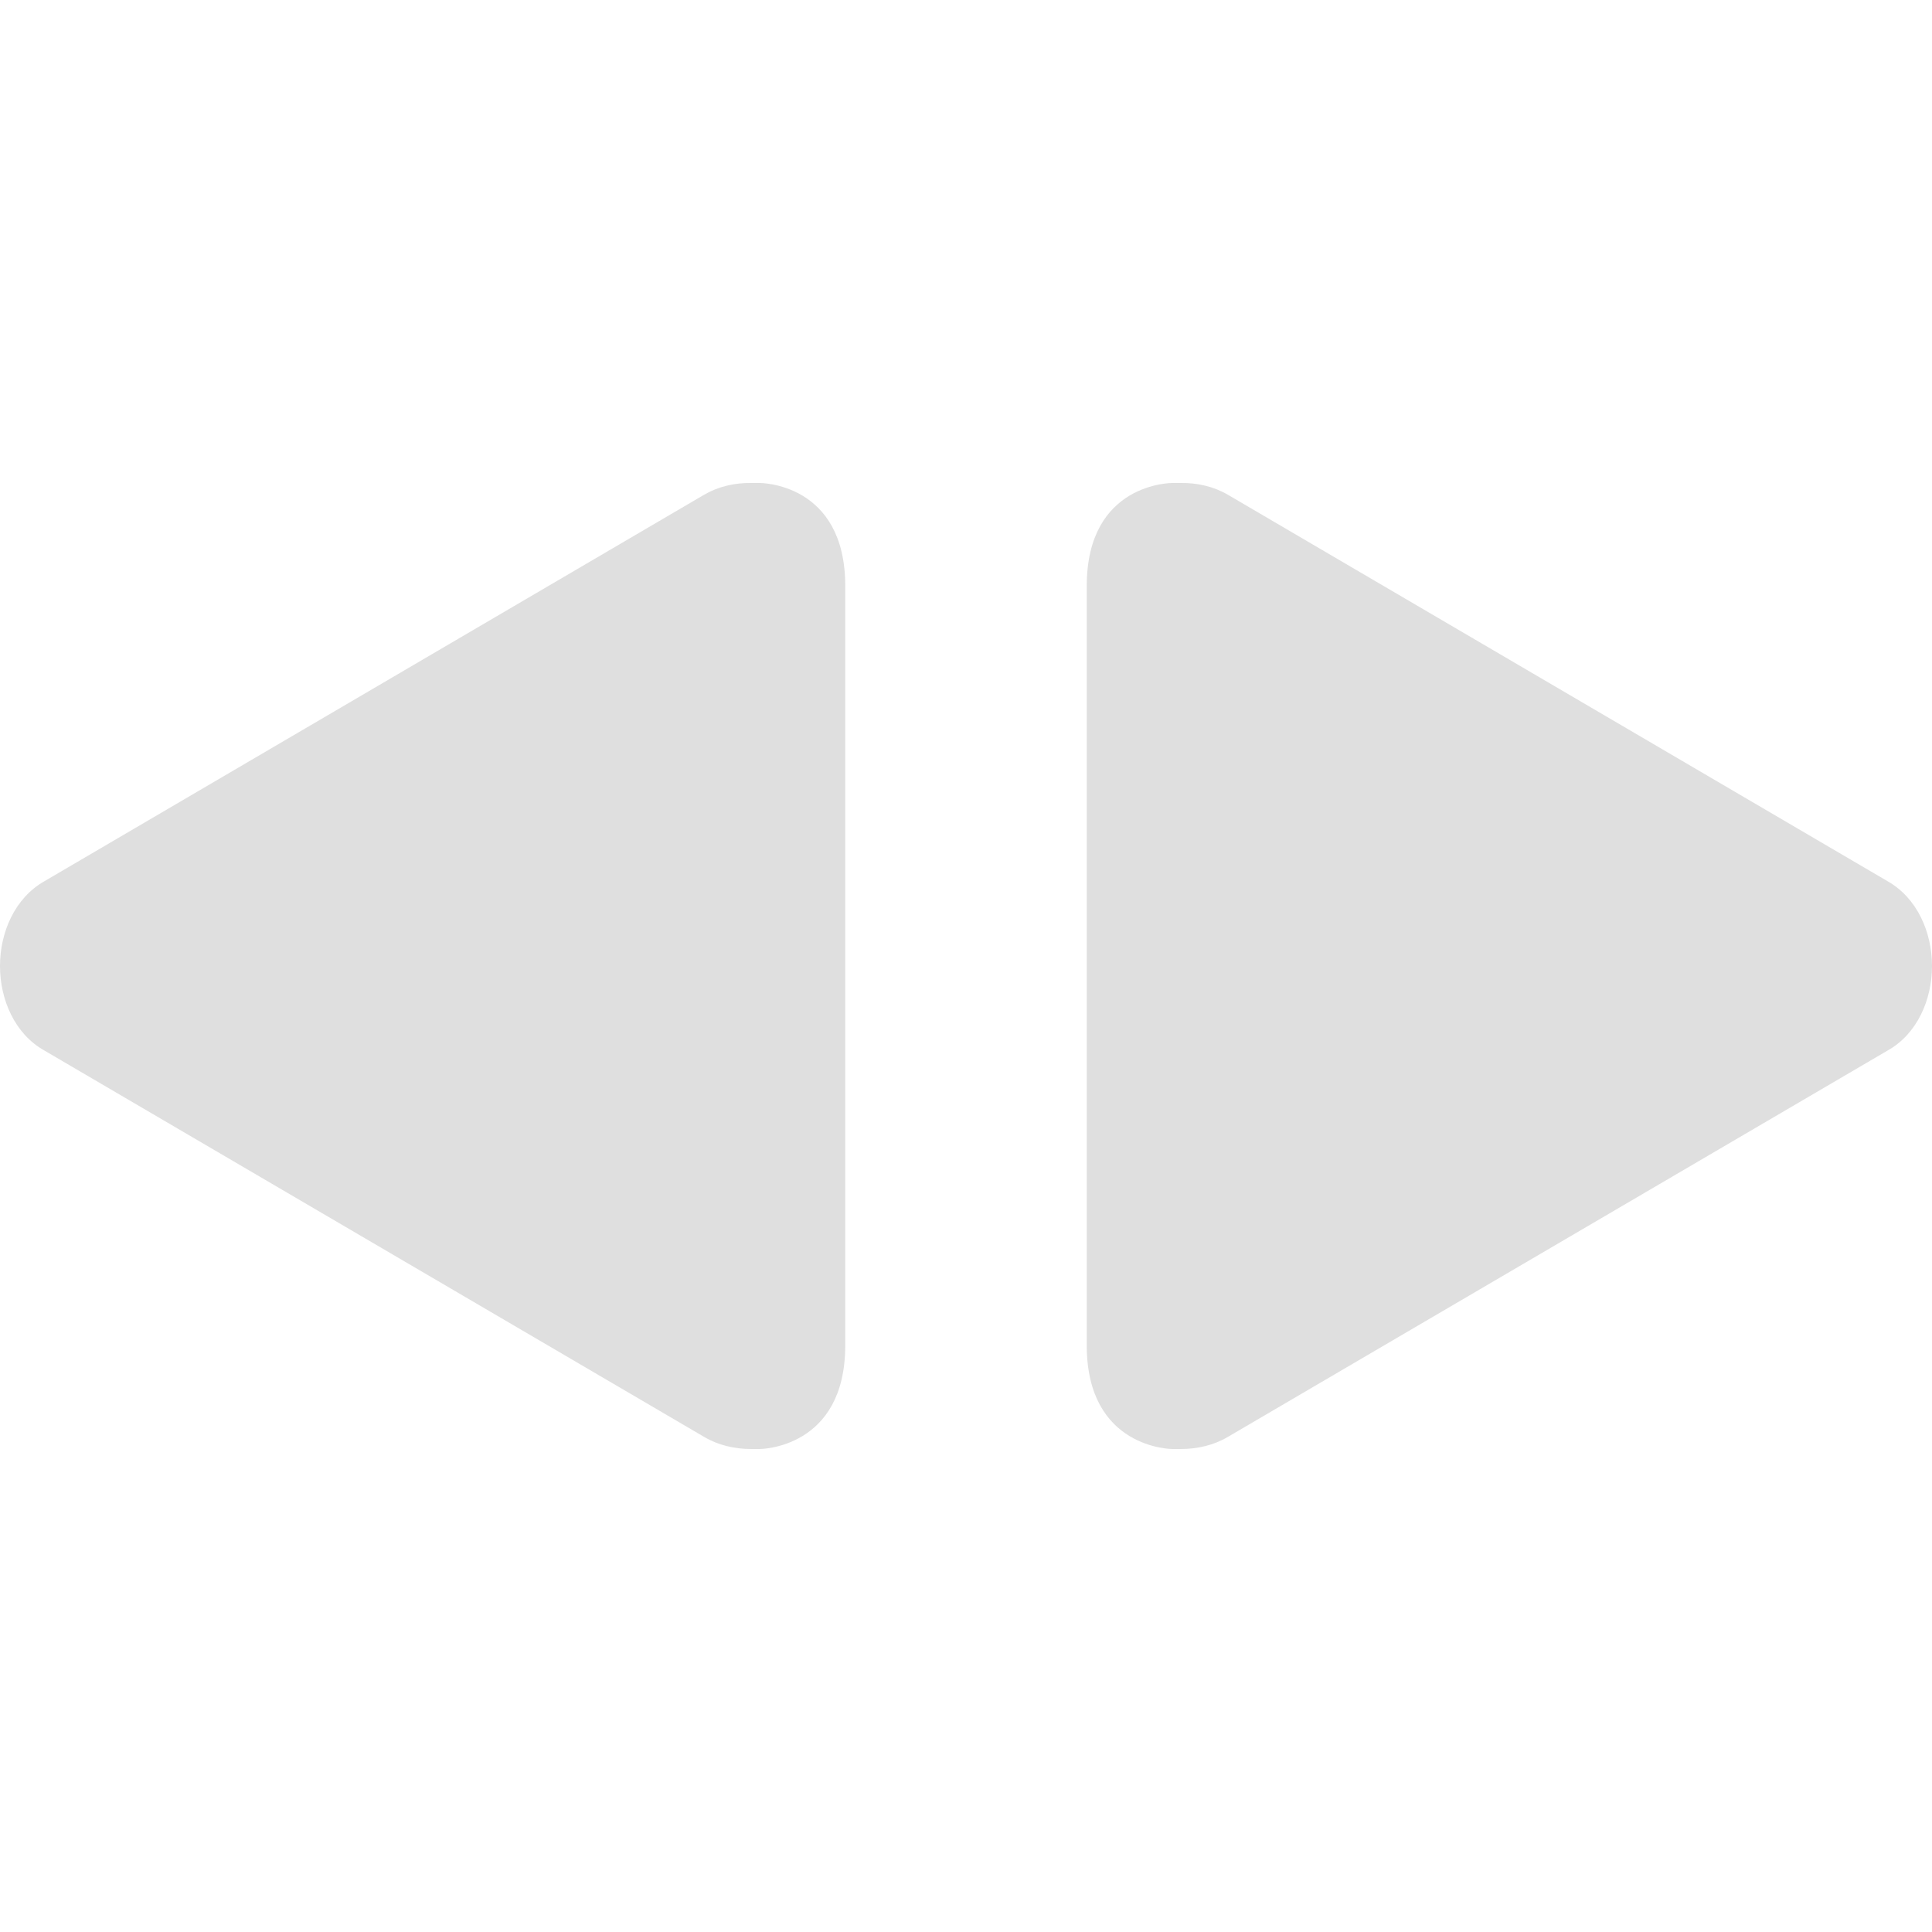 <?xml version="1.0" encoding="UTF-8" standalone="no"?>
<svg
   width="16"
   height="16"
   viewBox="0 0 16 16"
   version="1.1"
   id="svg7"
   sodipodi:docname="kdenlive-object-width.svg"
   xml:space="preserve"
   inkscape:version="1.2.1 (9c6d41e410, 2022-07-14)"
   xmlns:inkscape="http://www.inkscape.org/namespaces/inkscape"
   xmlns:sodipodi="http://sodipodi.sourceforge.net/DTD/sodipodi-0.dtd"
   xmlns="http://www.w3.org/2000/svg"
   xmlns:svg="http://www.w3.org/2000/svg"><sodipodi:namedview
     id="namedview9"
     pagecolor="#ffffff"
     bordercolor="#000000"
     borderopacity="0.25"
     inkscape:showpageshadow="2"
     inkscape:pageopacity="0.0"
     inkscape:pagecheckerboard="0"
     inkscape:deskcolor="#d1d1d1"
     showgrid="false"
     inkscape:zoom="32.09375"
     inkscape:cx="4.0506329"
     inkscape:cy="10.42259"
     inkscape:current-layer="svg7" /><defs
     id="defs3"><style
       id="current-color-scheme"
       type="text/css">
   .ColorScheme-Text { color:#444444; } .ColorScheme-Highlight { color:#4285f4; }
  </style><style
       id="current-color-scheme-5356"
       type="text/css">
   .ColorScheme-Text { color:#444444; } .ColorScheme-Highlight { color:#4285f4; }
  </style><style
       id="current-color-scheme-535"
       type="text/css">
   .ColorScheme-Text { color:#444444; } .ColorScheme-Highlight { color:#4285f4; }
  </style><style
       id="current-color-scheme-53"
       type="text/css">
   .ColorScheme-Text { color:#444444; } .ColorScheme-Highlight { color:#4285f4; }
  </style><style
       id="current-color-scheme-5"
       type="text/css">
   .ColorScheme-Text { color:#444444; } .ColorScheme-Highlight { color:#4285f4; }
  </style></defs><g
     id="g352"
     transform="rotate(-90,5.9,5.9)"
     style="fill:#dfdfdf;fill-opacity:1"><path
       style="fill:#dfdfdf;fill-opacity:1;stroke-width:0.565"
       d="m 0.658,7 h 6.289 c 0.858,0 0.853,-0.708 0.853,-0.708 v -0.072 C 7.802,6.083 7.771,5.948 7.702,5.83 L 4.501,0.366 C 4.363,0.124 4.081,0 3.8,0 3.519,0 3.237,0.124 3.101,0.366 L -0.099,5.83 C -0.169,5.948 -0.2,6.083 -0.2,6.22 v 0.072 c 0,0 0,0.708 0.858,0.708 z"
       id="path2-3" /><path
       style="fill:#dfdfdf;fill-opacity:1;stroke-width:0.565"
       d="m 0.658,9 h 6.289 c 0.858,0 0.853,0.708 0.853,0.708 v 0.072 c 0.002,0.137 -0.029,0.272 -0.098,0.39 L 4.501,15.634 C 4.363,15.876 4.081,16 3.8,16 3.519,16 3.237,15.876 3.101,15.634 L -0.099,10.17 C -0.169,10.052 -0.2,9.917 -0.2,9.78 v -0.072 c 0,0 0,-0.708 0.858,-0.708 z"
       id="path2-3-6" /></g></svg>
